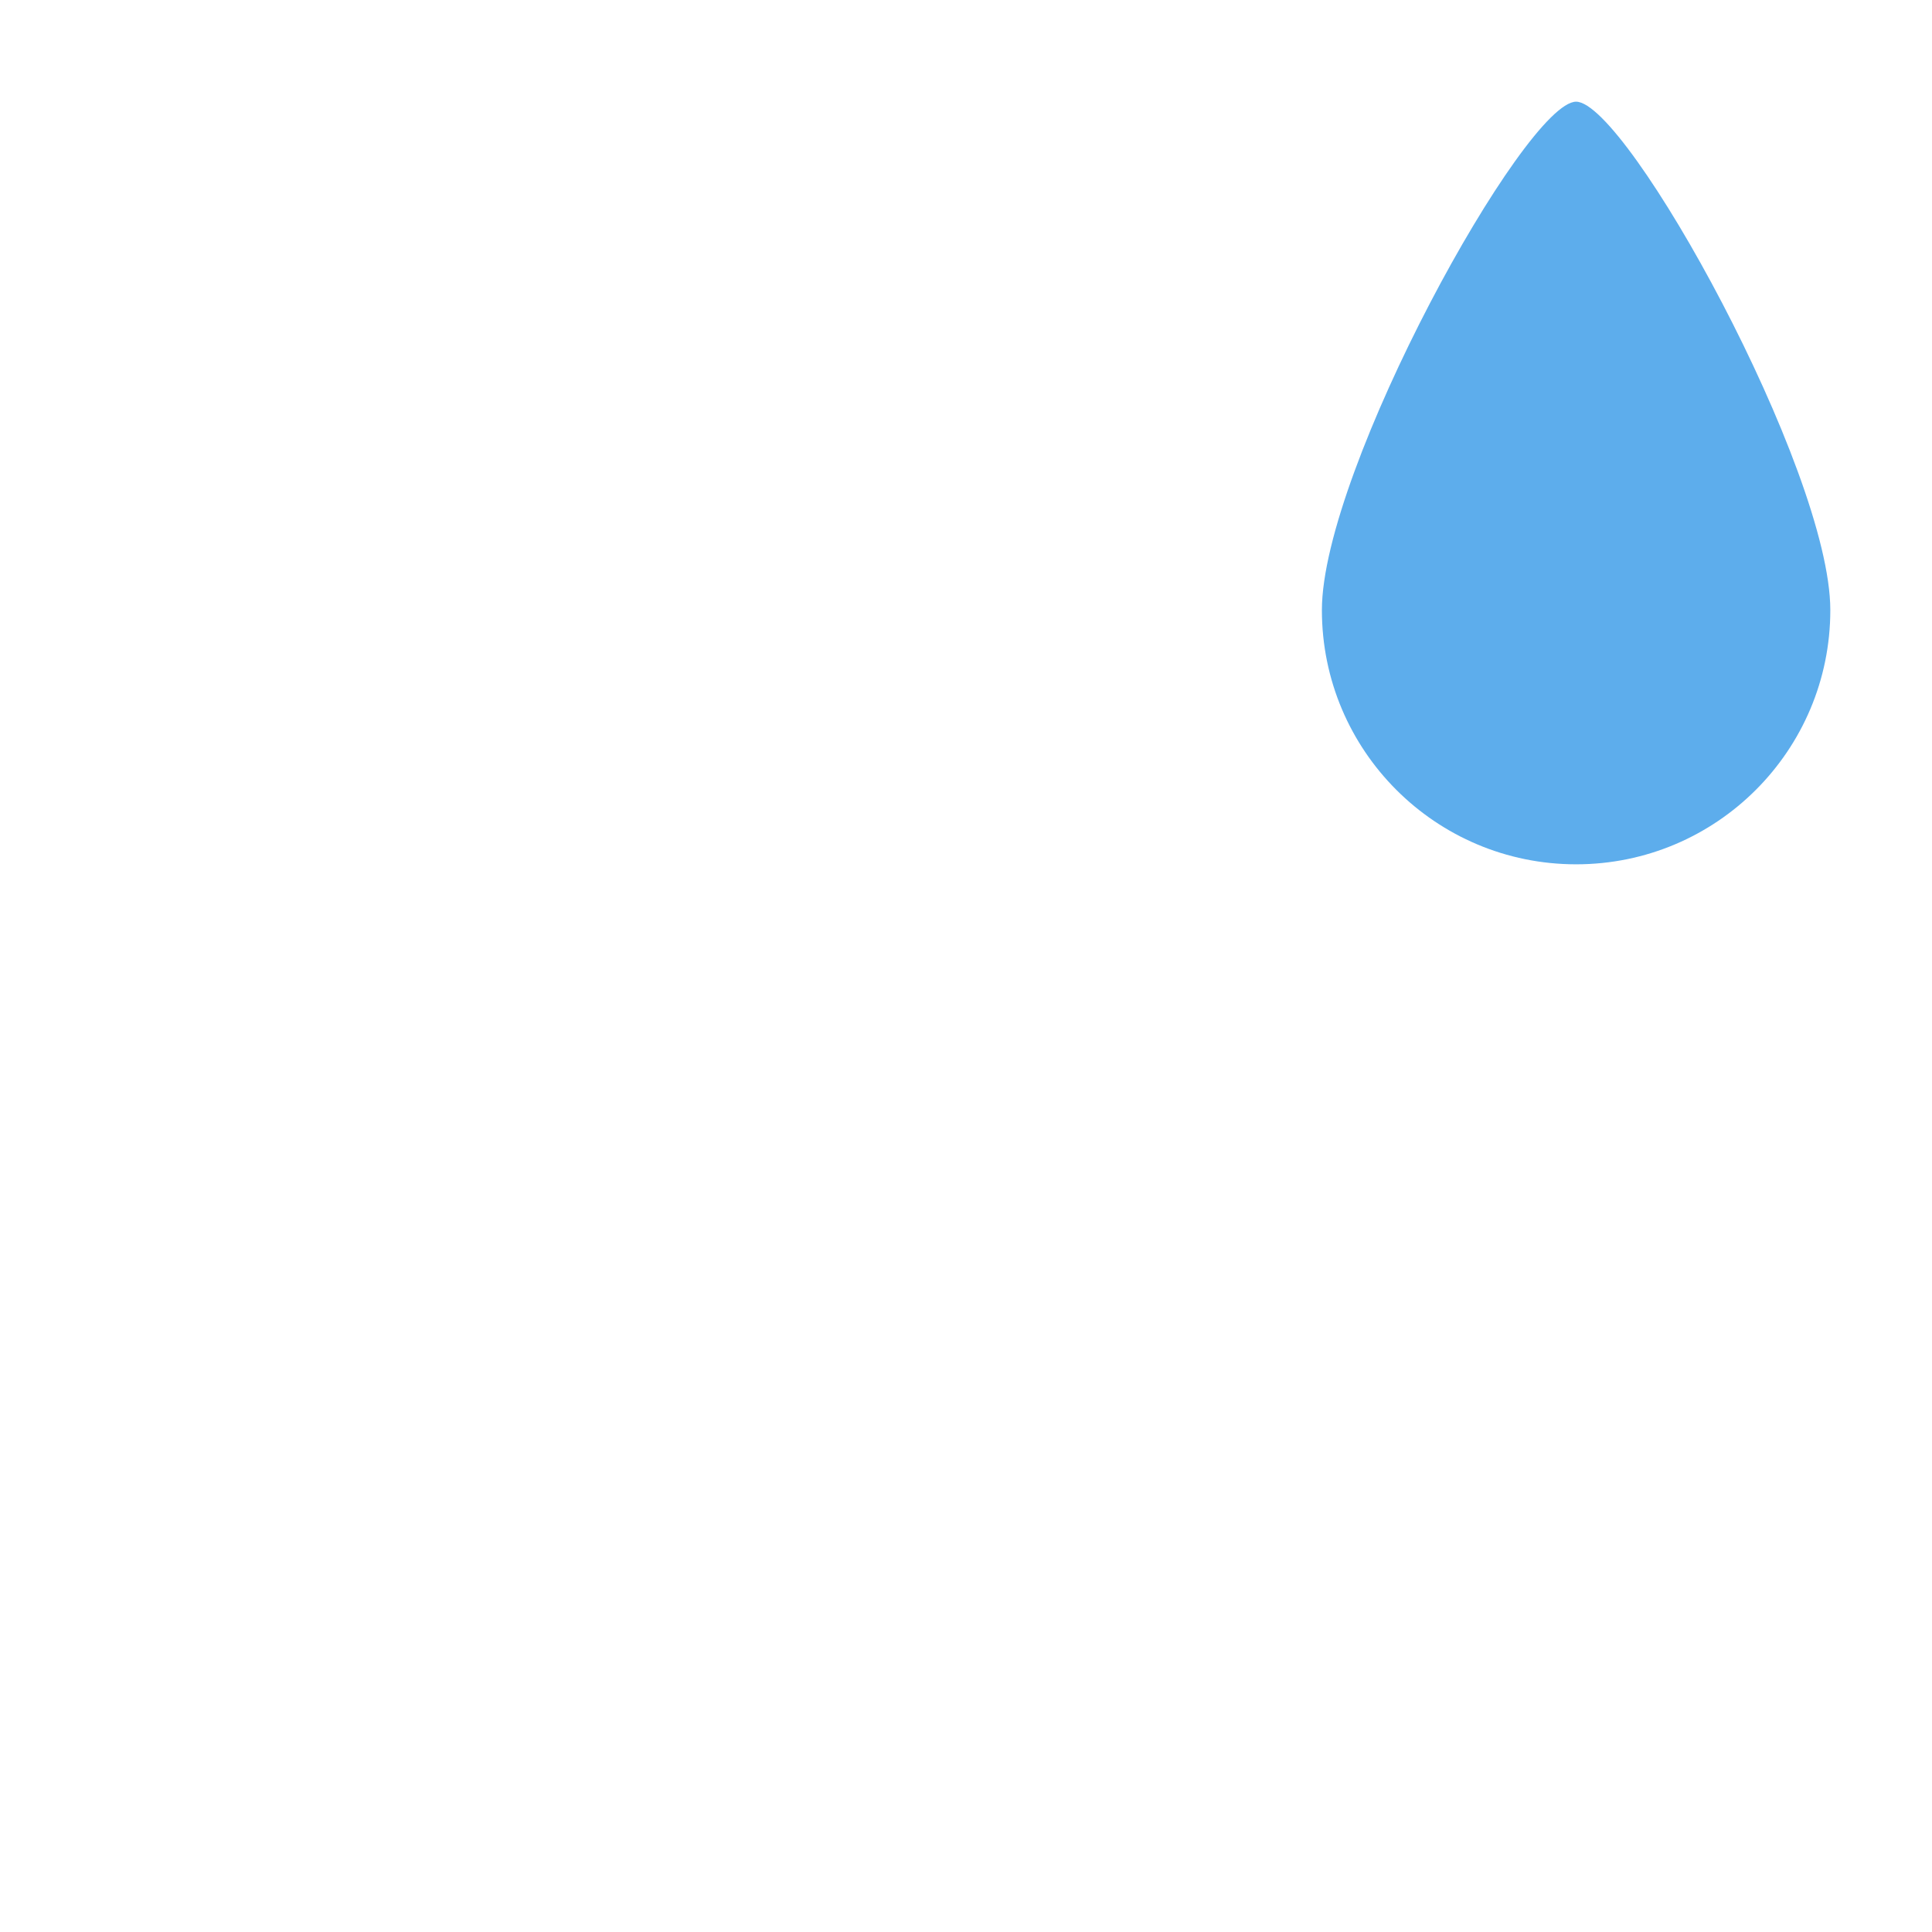 <?xml version="1.0" standalone="no"?><!-- Generator: Gravit.io --><svg xmlns="http://www.w3.org/2000/svg" xmlns:xlink="http://www.w3.org/1999/xlink" style="isolation:isolate" viewBox="0 0 256 256" width="256" height="256"><defs><clipPath id="_clipPath_ItV4nJB1wRakcDIPnCp6UOK8eXBik7Wl"><rect width="256" height="256"/></clipPath></defs><g clip-path="url(#_clipPath_ItV4nJB1wRakcDIPnCp6UOK8eXBik7Wl)"><g id="1f613"><g id="g12"><clipPath id="_clipPath_Zh4Qk9jruUUclVspzC3hjoSkXDaILRnJ"><path d=" M 256 0 L 0 0 L 0 256 L 256 256 L 256 0 Z " fill="rgb(255,255,255)"/></clipPath><g clip-path="url(#_clipPath_Zh4Qk9jruUUclVspzC3hjoSkXDaILRnJ)"><g id="g14"><g id="g36"><path d=" M 175.158 80.842 C 175.158 99.449 190.235 114.526 208.842 114.526 C 227.443 114.526 242.526 99.449 242.526 80.842 C 242.526 62.235 215.579 13.474 208.842 13.474 C 202.105 13.474 175.158 62.235 175.158 80.842 Z " fill="rgb(93,173,236)"/></g></g></g></g></g></g></svg>